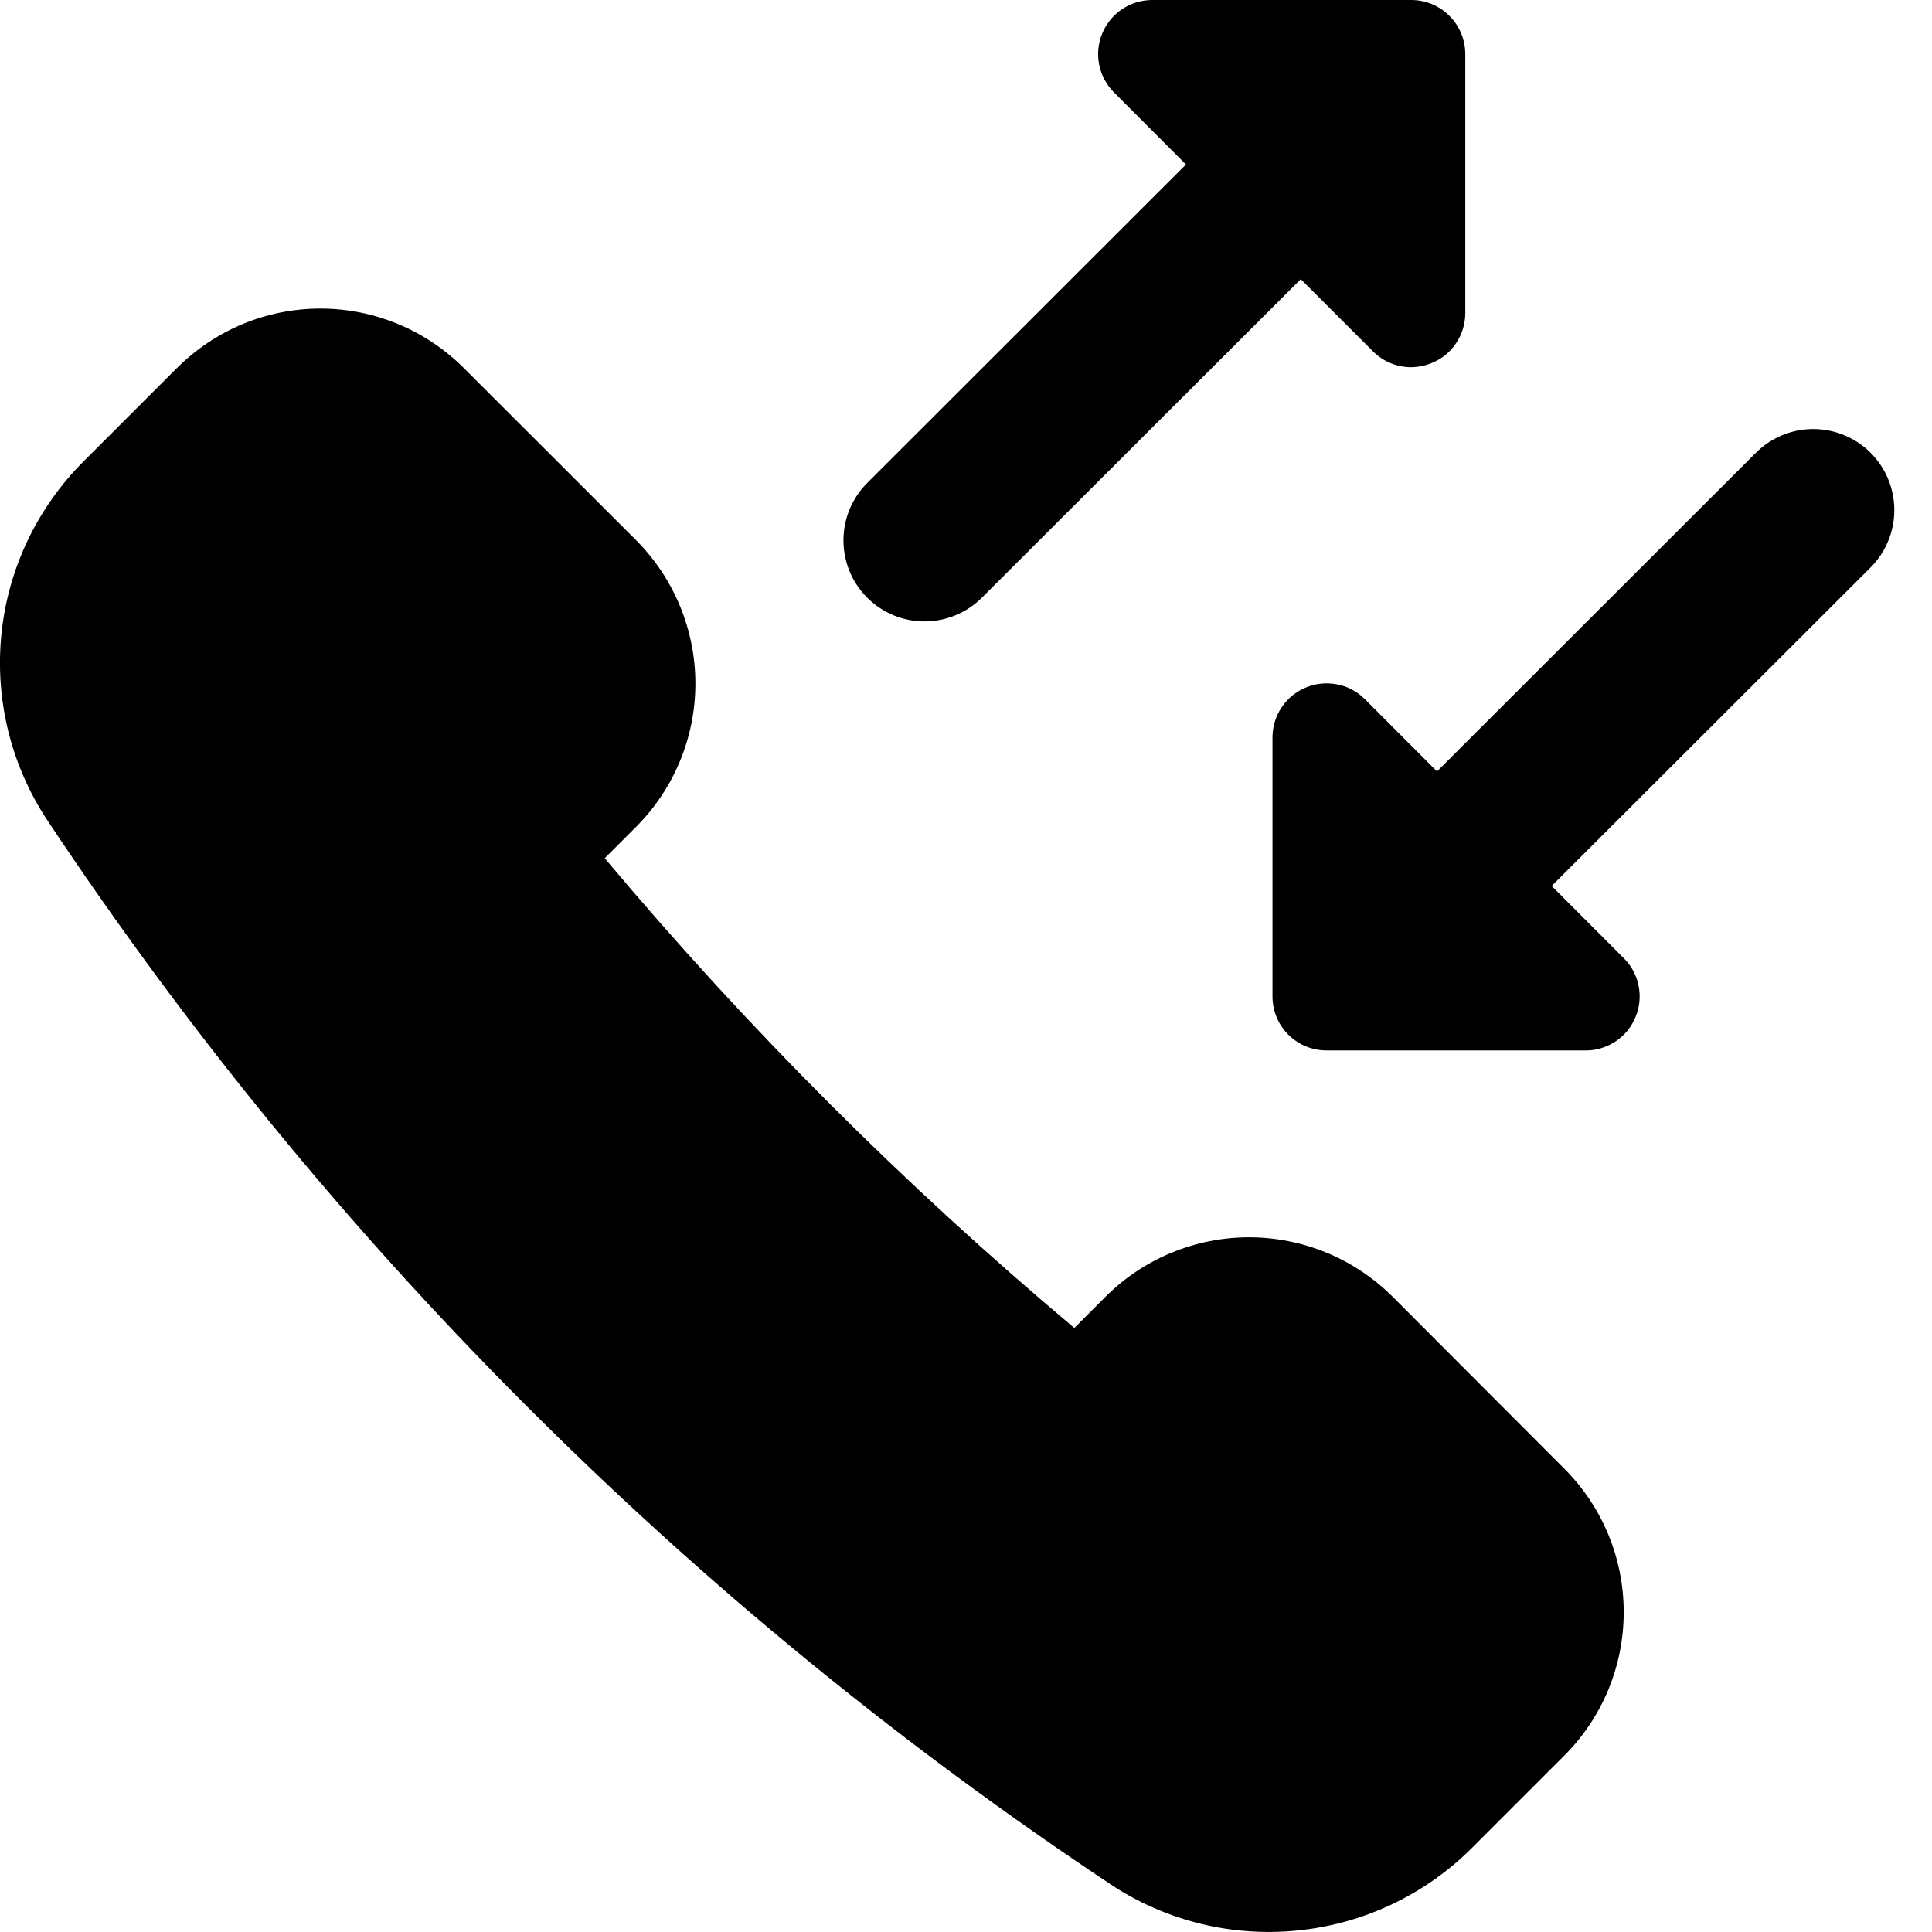 <svg width="14" height="14" viewBox="0 0 14 14" xmlns="http://www.w3.org/2000/svg">
<path d="M10.091 9.396C9.954 9.26 9.792 9.151 9.614 9.078C9.435 9.004 9.244 8.966 9.051 8.966C8.858 8.966 8.667 9.004 8.489 9.078C8.31 9.151 8.148 9.26 8.012 9.396L7.785 9.623C6.554 8.589 5.415 7.45 4.382 6.219L4.609 5.992C4.884 5.717 5.039 5.343 5.039 4.953C5.039 4.564 4.884 4.19 4.609 3.914L3.361 2.667C3.225 2.531 3.063 2.422 2.884 2.348C2.706 2.274 2.515 2.236 2.322 2.236C2.129 2.236 1.937 2.274 1.759 2.348C1.581 2.422 1.419 2.531 1.282 2.667L0.598 3.351C0.265 3.687 0.057 4.127 0.01 4.598C-0.037 5.069 0.079 5.542 0.339 5.938C2.373 9.003 5 11.631 8.065 13.666C8.461 13.923 8.934 14.037 9.404 13.989C9.874 13.942 10.314 13.736 10.651 13.406L11.336 12.721C11.612 12.445 11.766 12.072 11.766 11.682C11.766 11.292 11.612 10.919 11.336 10.643L10.091 9.396Z" />
<path d="M10.226 0H8.346C8.269 0.001 8.194 0.024 8.13 0.067C8.066 0.11 8.016 0.172 7.987 0.243C7.957 0.315 7.95 0.393 7.965 0.469C7.98 0.544 8.017 0.614 8.072 0.669L8.594 1.192L6.284 3.5C6.173 3.611 6.112 3.76 6.112 3.916C6.112 4.072 6.174 4.221 6.284 4.331C6.394 4.441 6.543 4.503 6.699 4.503C6.855 4.503 7.005 4.441 7.115 4.331L9.426 2.023L9.948 2.545C9.985 2.582 10.028 2.611 10.076 2.631C10.123 2.651 10.175 2.661 10.226 2.661C10.278 2.66 10.329 2.65 10.376 2.63C10.448 2.601 10.509 2.551 10.552 2.486C10.595 2.422 10.618 2.346 10.618 2.269V0.392C10.618 0.288 10.577 0.188 10.503 0.115C10.43 0.041 10.33 0 10.226 0Z" />
<path d="M9.613 7.612L11.493 7.612C11.57 7.612 11.645 7.588 11.709 7.545C11.773 7.502 11.823 7.441 11.852 7.369C11.882 7.298 11.889 7.219 11.874 7.144C11.859 7.068 11.822 6.998 11.767 6.944L11.244 6.42L13.555 4.112C13.665 4.002 13.727 3.852 13.727 3.696C13.727 3.541 13.665 3.391 13.555 3.281C13.445 3.171 13.295 3.109 13.139 3.109C12.984 3.109 12.834 3.171 12.724 3.281L10.413 5.59L9.891 5.067C9.854 5.03 9.811 5.001 9.763 4.981C9.715 4.962 9.664 4.952 9.613 4.952C9.561 4.952 9.51 4.962 9.463 4.982C9.391 5.011 9.33 5.062 9.287 5.126C9.244 5.19 9.221 5.266 9.221 5.343L9.221 7.221C9.221 7.325 9.262 7.424 9.336 7.498C9.409 7.571 9.509 7.612 9.613 7.612Z" />
</svg>
